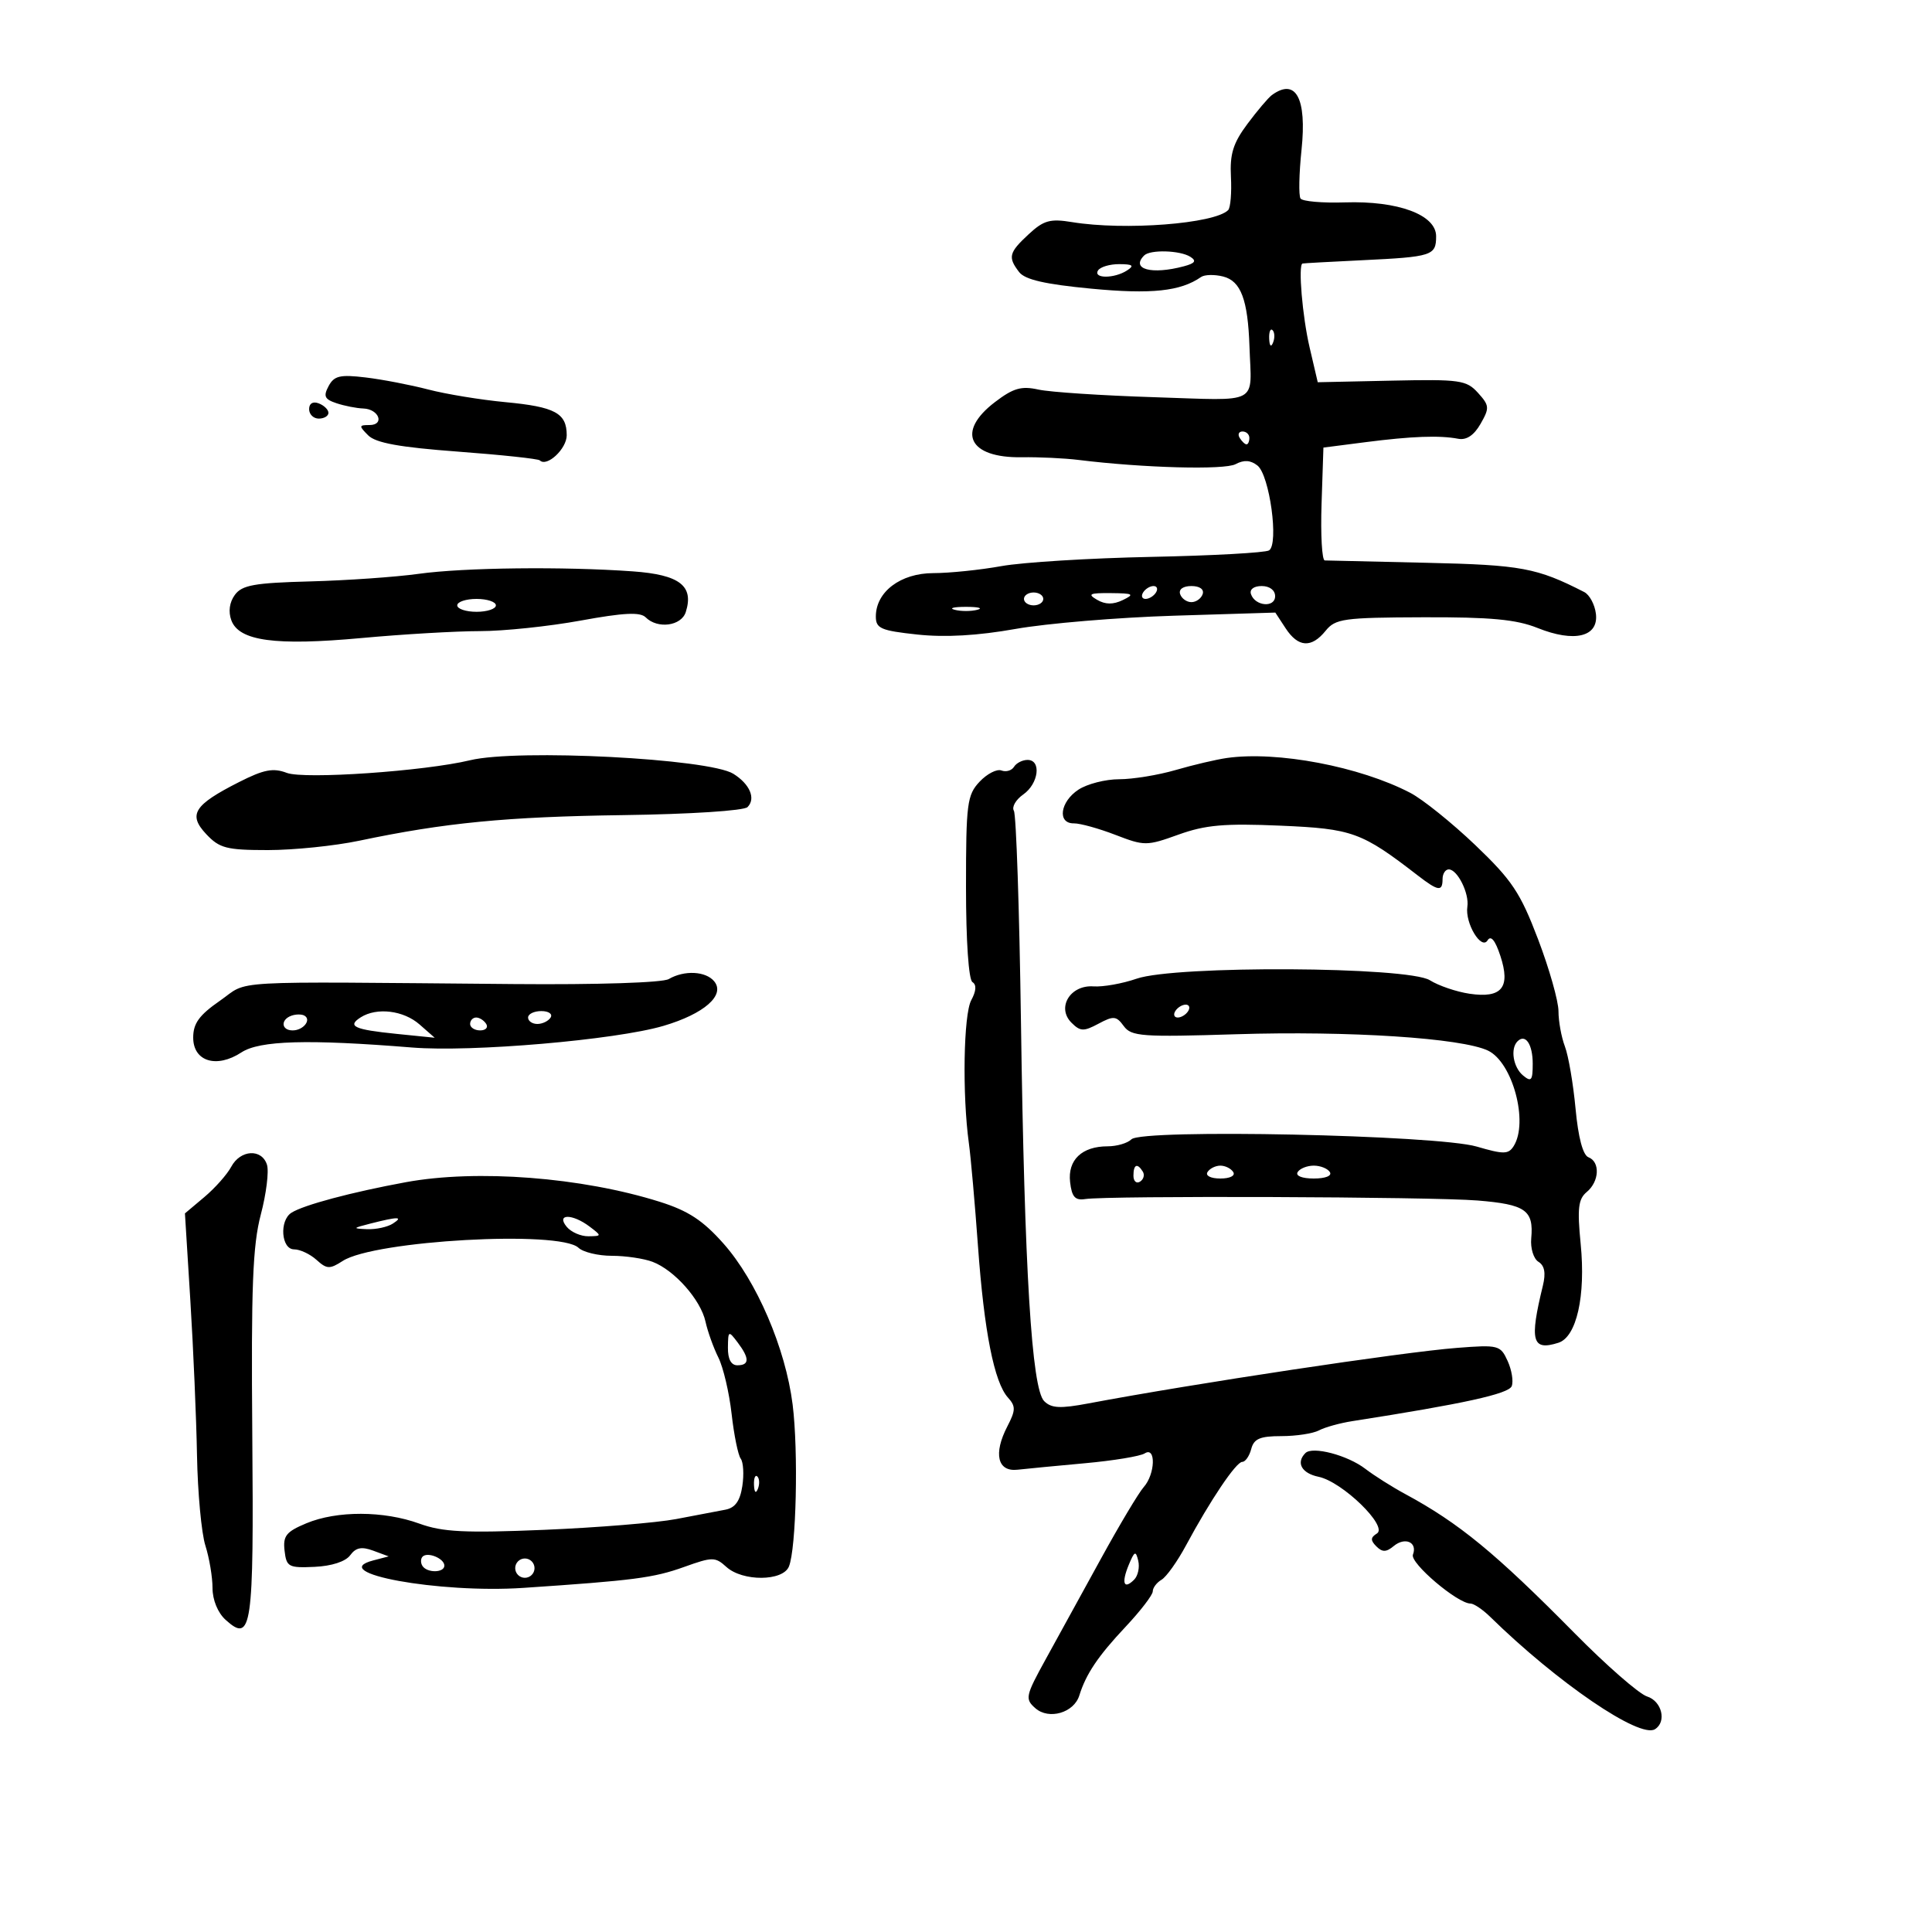 <svg xmlns="http://www.w3.org/2000/svg" width="300" height="300" viewBox="0 0 300 300" version="1.1">
	<path d="M 197.494 14.765 C 196.941 15.169, 195.233 17.185, 193.698 19.244 C 191.476 22.225, 190.955 23.903, 191.139 27.475 C 191.267 29.943, 191.072 32.261, 190.706 32.627 C 188.584 34.749, 174.624 35.824, 166.485 34.492 C 163.061 33.931, 162.068 34.207, 159.735 36.370 C 156.654 39.225, 156.475 39.934, 158.250 42.247 C 159.152 43.422, 162.265 44.139, 169.432 44.822 C 178.797 45.715, 183.306 45.237, 186.500 43.014 C 187.050 42.631, 188.596 42.597, 189.936 42.939 C 192.685 43.640, 193.770 46.529, 194.018 53.808 C 194.331 63.008, 195.844 62.202, 179.250 61.678 C 171.137 61.422, 163.035 60.889, 161.244 60.492 C 158.589 59.904, 157.344 60.263, 154.494 62.437 C 148.438 67.056, 150.414 71.130, 158.649 71.001 C 161.317 70.960, 165.300 71.148, 167.500 71.421 C 177.512 72.660, 190.133 72.999, 191.861 72.075 C 193.160 71.379, 194.188 71.444, 195.258 72.289 C 197.146 73.778, 198.608 84.506, 197.055 85.466 C 196.469 85.828, 188.229 86.282, 178.745 86.473 C 169.260 86.665, 158.800 87.310, 155.500 87.905 C 152.200 88.501, 147.441 88.991, 144.924 88.994 C 139.837 89.001, 136 91.899, 136 95.735 C 136 97.587, 136.777 97.924, 142.457 98.532 C 146.776 98.995, 151.824 98.706, 157.707 97.659 C 162.543 96.799, 173.595 95.876, 182.266 95.607 L 198.032 95.120 199.631 97.560 C 201.583 100.539, 203.639 100.668, 205.841 97.948 C 207.365 96.066, 208.625 95.891, 221.002 95.850 C 231.477 95.815, 235.452 96.187, 238.750 97.511 C 244.473 99.808, 248.242 98.896, 247.813 95.316 C 247.641 93.878, 246.825 92.356, 246 91.934 C 238.646 88.170, 236.239 87.723, 221.566 87.391 C 213.280 87.203, 206.145 87.038, 205.711 87.025 C 205.277 87.011, 205.052 83.063, 205.211 78.250 L 205.500 69.500 212 68.664 C 219.204 67.737, 223.521 67.578, 226.432 68.132 C 227.711 68.376, 228.881 67.595, 229.898 65.818 C 231.315 63.344, 231.284 62.971, 229.499 60.999 C 227.708 59.020, 226.709 58.879, 216.091 59.107 L 204.618 59.353 203.351 53.927 C 202.236 49.148, 201.558 41.141, 202.250 40.920 C 202.387 40.876, 206.550 40.646, 211.500 40.409 C 222.407 39.886, 223 39.694, 223 36.683 C 223 33.350, 217.086 31.158, 208.826 31.428 C 205.347 31.541, 202.251 31.271, 201.947 30.827 C 201.643 30.383, 201.712 26.978, 202.101 23.260 C 202.939 15.235, 201.212 12.049, 197.494 14.765 M 177.667 39.667 C 175.534 41.799, 178.811 42.693, 183.835 41.348 C 185.578 40.881, 185.831 40.508, 184.835 39.877 C 183.238 38.864, 178.605 38.729, 177.667 39.667 M 170.500 42 C 169.711 43.277, 173.024 43.277, 175 42 C 176.173 41.242, 175.914 41.027, 173.809 41.015 C 172.329 41.007, 170.840 41.450, 170.500 42 M 197.079 52.583 C 197.127 53.748, 197.364 53.985, 197.683 53.188 C 197.972 52.466, 197.936 51.603, 197.604 51.271 C 197.272 50.939, 197.036 51.529, 197.079 52.583 M 51.024 59.955 C 50.184 61.525, 50.403 61.999, 52.251 62.614 C 53.488 63.026, 55.361 63.394, 56.412 63.431 C 58.854 63.519, 59.778 66, 57.369 66 C 55.719 66, 55.703 66.132, 57.176 67.605 C 58.353 68.782, 62.054 69.453, 71.078 70.125 C 77.841 70.629, 83.575 71.241, 83.819 71.485 C 84.912 72.579, 88 69.700, 88 67.587 C 88 64.144, 86.197 63.172, 78.457 62.443 C 74.630 62.082, 69.250 61.200, 66.500 60.482 C 63.750 59.764, 59.373 58.922, 56.773 58.611 C 52.797 58.135, 51.884 58.348, 51.024 59.955 M 48 63.531 C 48 64.339, 48.675 65, 49.500 65 C 50.325 65, 51 64.598, 51 64.107 C 51 63.616, 50.325 62.955, 49.500 62.638 C 48.586 62.288, 48 62.637, 48 63.531 M 192.500 68 C 192.840 68.550, 193.316 69, 193.559 69 C 193.802 69, 194 68.550, 194 68 C 194 67.450, 193.523 67, 192.941 67 C 192.359 67, 192.160 67.450, 192.500 68 M 65 89.106 C 61.425 89.602, 53.842 90.131, 48.150 90.281 C 39.492 90.509, 37.582 90.851, 36.468 92.374 C 35.627 93.525, 35.427 94.980, 35.925 96.325 C 37.114 99.540, 42.748 100.305, 56.157 99.072 C 62.569 98.482, 70.829 98, 74.514 98 C 78.199 98, 85.243 97.263, 90.168 96.362 C 96.864 95.137, 99.411 95.011, 100.262 95.862 C 102.103 97.703, 105.797 97.214, 106.488 95.038 C 107.780 90.967, 105.536 89.243, 98.270 88.722 C 87.485 87.949, 72.052 88.127, 65 89.106 M 177.500 92 C 177.160 92.550, 177.332 93, 177.882 93 C 178.432 93, 179.160 92.550, 179.500 92 C 179.840 91.450, 179.668 91, 179.118 91 C 178.568 91, 177.840 91.450, 177.500 92 M 183.250 92.250 C 183.479 92.938, 184.267 93.500, 185 93.500 C 185.733 93.500, 186.521 92.938, 186.750 92.250 C 186.998 91.506, 186.289 91, 185 91 C 183.711 91, 183.002 91.506, 183.250 92.250 M 194.250 92.250 C 194.880 94.142, 198 94.411, 198 92.573 C 198 91.646, 197.145 91, 195.917 91 C 194.695 91, 194.005 91.517, 194.250 92.250 M 159 93 C 159 93.550, 159.675 94, 160.500 94 C 161.325 94, 162 93.550, 162 93 C 162 92.450, 161.325 92, 160.500 92 C 159.675 92, 159 92.450, 159 93 M 170.353 93.137 C 171.646 93.889, 172.853 93.900, 174.353 93.175 C 176.226 92.268, 175.990 92.131, 172.500 92.098 C 169.172 92.067, 168.811 92.242, 170.353 93.137 M 71 94 C 71 94.550, 72.350 95, 74 95 C 75.650 95, 77 94.550, 77 94 C 77 93.450, 75.650 93, 74 93 C 72.350 93, 71 93.450, 71 94 M 148.250 94.689 C 149.213 94.941, 150.787 94.941, 151.750 94.689 C 152.713 94.438, 151.925 94.232, 150 94.232 C 148.075 94.232, 147.287 94.438, 148.250 94.689 M 73 118.049 C 65.932 119.753, 47.243 121.043, 44.535 120.013 C 42.419 119.209, 40.976 119.485, 37.140 121.429 C 30.103 124.995, 29.165 126.482, 32.028 129.529 C 34.083 131.717, 35.181 132, 41.609 132 C 45.602 132, 51.974 131.347, 55.769 130.549 C 69.072 127.750, 78.655 126.821, 96.792 126.570 C 107.180 126.426, 115.512 125.888, 116.074 125.326 C 117.396 124.004, 116.440 121.756, 113.875 120.154 C 110.086 117.788, 80.420 116.259, 73 118.049 M 190.500 117.701 C 188.850 117.936, 185.281 118.774, 182.568 119.564 C 179.856 120.354, 175.903 121, 173.783 121 C 171.664 121, 168.820 121.727, 167.465 122.615 C 164.603 124.490, 164.139 127.888, 166.750 127.851 C 167.713 127.838, 170.610 128.640, 173.188 129.633 C 177.719 131.379, 178.048 131.378, 183.008 129.594 C 187.184 128.093, 190.130 127.834, 198.820 128.208 C 210.013 128.688, 211.425 129.200, 220.158 135.947 C 223.327 138.394, 224 138.491, 224 136.500 C 224 135.675, 224.434 135, 224.965 135 C 226.309 135, 228.166 138.726, 227.851 140.789 C 227.463 143.336, 230.018 147.590, 230.990 146.015 C 231.503 145.186, 232.175 146, 232.973 148.419 C 234.597 153.339, 233.205 155.051, 228.188 154.307 C 226.160 154.006, 223.389 153.064, 222.031 152.214 C 218.622 150.078, 182.516 149.885, 176.500 151.969 C 174.300 152.732, 171.281 153.270, 169.792 153.165 C 166.186 152.912, 164.033 156.461, 166.373 158.801 C 167.744 160.173, 168.271 160.193, 170.571 158.962 C 172.918 157.706, 173.341 157.745, 174.498 159.329 C 175.676 160.939, 177.287 161.056, 191.962 160.596 C 209.497 160.046, 226.984 161.185, 231.065 163.142 C 234.887 164.976, 237.378 174.273, 235.039 177.972 C 234.227 179.255, 233.491 179.263, 229.304 178.039 C 223.107 176.228, 177.333 175.267, 175.686 176.914 C 175.089 177.511, 173.426 178, 171.991 178 C 167.999 178, 165.774 180.119, 166.164 183.549 C 166.426 185.853, 166.938 186.432, 168.500 186.190 C 172.032 185.643, 222.253 185.826, 229.434 186.413 C 236.898 187.022, 238.171 187.920, 237.769 192.290 C 237.628 193.832, 238.131 195.463, 238.893 195.934 C 239.843 196.521, 240.056 197.678, 239.576 199.644 C 237.474 208.252, 237.896 209.803, 241.987 208.504 C 244.810 207.608, 246.244 201.245, 245.446 193.152 C 244.903 187.634, 245.072 186.185, 246.392 185.090 C 248.349 183.465, 248.497 180.405, 246.652 179.697 C 245.794 179.367, 245.067 176.626, 244.651 172.152 C 244.291 168.286, 243.548 163.942, 242.999 162.497 C 242.449 161.052, 242 158.588, 242 157.020 C 242 155.453, 240.572 150.420, 238.827 145.835 C 236.073 138.602, 234.784 136.670, 229.077 131.221 C 225.459 127.768, 220.920 124.119, 218.988 123.112 C 211.148 119.024, 198.319 116.587, 190.500 117.701 M 157.458 119.068 C 157.095 119.656, 156.216 119.913, 155.505 119.640 C 154.794 119.368, 153.265 120.153, 152.106 121.387 C 150.170 123.448, 150 124.767, 150 137.755 C 150 146.120, 150.409 152.135, 151.003 152.502 C 151.657 152.906, 151.592 153.883, 150.816 155.311 C 149.615 157.522, 149.407 169.967, 150.444 177.500 C 150.747 179.700, 151.384 186.900, 151.860 193.500 C 152.816 206.767, 154.380 214.657, 156.522 217.024 C 157.735 218.364, 157.721 218.984, 156.422 221.489 C 154.222 225.728, 154.889 228.569, 158 228.217 C 159.375 228.062, 164.100 227.608, 168.500 227.208 C 172.900 226.809, 177.063 226.122, 177.750 225.682 C 179.524 224.547, 179.393 228.902, 177.592 230.921 C 176.818 231.790, 173.839 236.775, 170.973 242 C 168.106 247.225, 164.247 254.249, 162.396 257.609 C 159.231 263.357, 159.134 263.809, 160.766 265.248 C 162.861 267.097, 166.758 265.970, 167.596 263.274 C 168.635 259.935, 170.502 257.158, 174.750 252.639 C 177.088 250.152, 179 247.663, 179 247.108 C 179 246.553, 179.613 245.740, 180.363 245.300 C 181.112 244.860, 182.814 242.475, 184.145 240 C 187.929 232.960, 191.941 227, 192.896 227 C 193.375 227, 194.002 226.100, 194.290 225 C 194.707 223.404, 195.654 223, 198.972 223 C 201.260 223, 203.889 222.599, 204.816 222.108 C 205.742 221.617, 208.075 220.970, 210 220.671 C 227.256 217.983, 234.278 216.440, 234.740 215.236 C 235.027 214.486, 234.741 212.726, 234.102 211.325 C 232.987 208.878, 232.678 208.798, 226.221 209.300 C 217.744 209.958, 185.493 214.819, 169.013 217.921 C 164.617 218.749, 163.250 218.678, 162.136 217.564 C 160.201 215.629, 159.080 197.322, 158.535 158.725 C 158.289 141.249, 157.794 126.475, 157.435 125.895 C 157.077 125.315, 157.732 124.176, 158.892 123.363 C 161.283 121.688, 161.742 118, 159.559 118 C 158.766 118, 157.821 118.481, 157.458 119.068 M 103.842 152.029 C 102.879 152.591, 92.813 152.916, 79.842 152.805 C 34.117 152.414, 38.834 152.147, 34.163 155.386 C 30.931 157.627, 30 158.908, 30 161.117 C 30 164.826, 33.633 165.942, 37.488 163.416 C 40.315 161.564, 47.806 161.350, 64 162.658 C 73.242 163.405, 95.576 161.484, 103 159.303 C 109.347 157.439, 112.674 154.517, 110.893 152.371 C 109.579 150.788, 106.244 150.627, 103.842 152.029 M 182.500 157 C 182.160 157.550, 182.332 158, 182.882 158 C 183.432 158, 184.160 157.550, 184.500 157 C 184.840 156.450, 184.668 156, 184.118 156 C 183.568 156, 182.840 156.450, 182.500 157 M 45.250 157.718 C 43.532 158.334, 43.672 160, 45.441 160 C 47.097 160, 48.408 158.351, 47.266 157.704 C 46.845 157.465, 45.938 157.472, 45.250 157.718 M 56.029 157.961 C 53.840 159.345, 54.968 159.872, 61.551 160.538 L 67.500 161.140 65.139 159.070 C 62.658 156.895, 58.513 156.390, 56.029 157.961 M 82 158 C 82 158.550, 82.648 159, 83.441 159 C 84.234 159, 85.160 158.550, 85.500 158 C 85.840 157.450, 85.191 157, 84.059 157 C 82.927 157, 82 157.450, 82 158 M 73 159 C 73 159.550, 73.702 160, 74.559 160 C 75.416 160, 75.840 159.550, 75.500 159 C 75.160 158.450, 74.459 158, 73.941 158 C 73.423 158, 73 158.450, 73 159 M 235.639 161.694 C 234.496 162.838, 234.964 165.725, 236.500 167 C 237.778 168.060, 238 167.791, 238 165.181 C 238 162.141, 236.867 160.467, 235.639 161.694 M 35.908 181.171 C 35.269 182.366, 33.390 184.484, 31.731 185.879 L 28.717 188.416 29.558 201.958 C 30.021 209.406, 30.486 220.225, 30.591 226 C 30.696 231.775, 31.281 238.072, 31.891 239.993 C 32.501 241.915, 33 244.883, 33 246.588 C 33 248.432, 33.821 250.433, 35.024 251.521 C 39.095 255.206, 39.423 252.936, 39.175 222.747 C 38.986 199.852, 39.237 193.384, 40.495 188.611 C 41.348 185.373, 41.781 181.885, 41.456 180.861 C 40.651 178.326, 37.332 178.511, 35.908 181.171 M 176 182.559 C 176 183.416, 176.457 183.835, 177.016 183.490 C 177.575 183.144, 177.774 182.443, 177.457 181.931 C 176.600 180.544, 176 180.802, 176 182.559 M 187.500 182 C 187.148 182.569, 188.009 183, 189.500 183 C 190.991 183, 191.852 182.569, 191.500 182 C 191.160 181.450, 190.260 181, 189.500 181 C 188.740 181, 187.840 181.450, 187.500 182 M 201.500 182 C 201.138 182.585, 202.176 183, 204 183 C 205.824 183, 206.862 182.585, 206.500 182 C 206.160 181.450, 205.035 181, 204 181 C 202.965 181, 201.840 181.450, 201.500 182 M 63 183.574 C 54.569 185.125, 47.121 187.115, 45.250 188.316 C 43.340 189.542, 43.671 194, 45.671 194 C 46.590 194, 48.154 194.734, 49.146 195.632 C 50.748 197.082, 51.202 197.100, 53.224 195.795 C 58.147 192.617, 86.924 191.009, 89.821 193.750 C 90.548 194.438, 92.881 195, 95.006 195 C 97.131 195, 99.980 195.422, 101.337 195.938 C 104.730 197.228, 108.804 201.830, 109.547 205.212 C 109.886 206.756, 110.786 209.269, 111.548 210.795 C 112.309 212.321, 113.234 216.254, 113.602 219.535 C 113.971 222.816, 114.609 225.950, 115.019 226.500 C 115.430 227.050, 115.542 228.967, 115.268 230.760 C 114.913 233.081, 114.156 234.136, 112.635 234.424 C 111.461 234.647, 108.025 235.301, 105 235.878 C 101.975 236.455, 92.750 237.208, 84.500 237.552 C 72.159 238.066, 68.724 237.895, 65.124 236.588 C 59.582 234.577, 52.306 234.557, 47.560 236.540 C 44.435 237.845, 43.922 238.491, 44.187 240.790 C 44.478 243.310, 44.805 243.486, 48.853 243.300 C 51.502 243.179, 53.664 242.474, 54.377 241.499 C 55.254 240.300, 56.152 240.121, 57.950 240.786 L 60.353 241.675 57.944 242.305 C 50.578 244.231, 68.164 247.445, 81.262 246.566 C 98.405 245.417, 101.486 245.016, 106.216 243.320 C 110.639 241.734, 111.048 241.734, 112.795 243.315 C 115.318 245.598, 121.558 245.556, 122.503 243.250 C 123.642 240.467, 123.989 225.346, 123.079 218.098 C 121.982 209.363, 117.495 198.914, 112.350 193.110 C 109.156 189.507, 106.876 188.011, 102.457 186.618 C 90.327 182.794, 74.058 181.539, 63 183.574 M 57.500 190 C 54.732 190.704, 54.694 190.771, 57 190.866 C 58.375 190.923, 60.175 190.533, 61 190 C 62.702 188.900, 61.822 188.900, 57.500 190 M 88 190.500 C 88.685 191.325, 90.202 191.986, 91.372 191.968 C 93.458 191.937, 93.462 191.908, 91.559 190.468 C 88.864 188.430, 86.301 188.453, 88 190.500 M 113.032 209.250 C 113.011 211.042, 113.523 212, 114.500 212 C 116.393 212, 116.403 210.915, 114.532 208.441 C 113.126 206.582, 113.062 206.616, 113.032 209.250 M 202.702 225.632 C 201.205 227.128, 202.120 228.775, 204.750 229.316 C 208.435 230.075, 215.582 237.022, 213.807 238.119 C 212.804 238.739, 212.784 239.184, 213.716 240.116 C 214.648 241.048, 215.249 241.038, 216.414 240.072 C 218.179 238.607, 220.137 239.480, 219.399 241.403 C 218.903 242.695, 226.325 249, 228.342 249 C 228.863 249, 230.237 249.927, 231.395 251.061 C 241.840 261.287, 254.593 269.988, 256.977 268.514 C 258.836 267.365, 258.062 264.154, 255.750 263.424 C 254.512 263.033, 249.450 258.612, 244.500 253.598 C 232.195 241.136, 226.566 236.511, 218.192 231.986 C 216.161 230.889, 213.375 229.128, 212 228.073 C 209.246 225.959, 203.803 224.530, 202.702 225.632 M 117.079 230.583 C 117.127 231.748, 117.364 231.985, 117.683 231.188 C 117.972 230.466, 117.936 229.603, 117.604 229.271 C 117.272 228.939, 117.036 229.529, 117.079 230.583 M 65.625 241.708 C 65.311 242.022, 65.294 242.666, 65.586 243.139 C 66.288 244.275, 69 244.250, 69 243.107 C 69 242.003, 66.405 240.928, 65.625 241.708 M 175.269 243 C 174.100 245.821, 174.498 246.902, 176.110 245.290 C 176.703 244.697, 176.989 243.377, 176.746 242.356 C 176.364 240.749, 176.166 240.835, 175.269 243 M 80 243.500 C 80 244.325, 80.675 245, 81.500 245 C 82.325 245, 83 244.325, 83 243.500 C 83 242.675, 82.325 242, 81.500 242 C 80.675 242, 80 242.675, 80 243.500" stroke="none" fill="black" fill-rule="evenodd"/>
</svg>